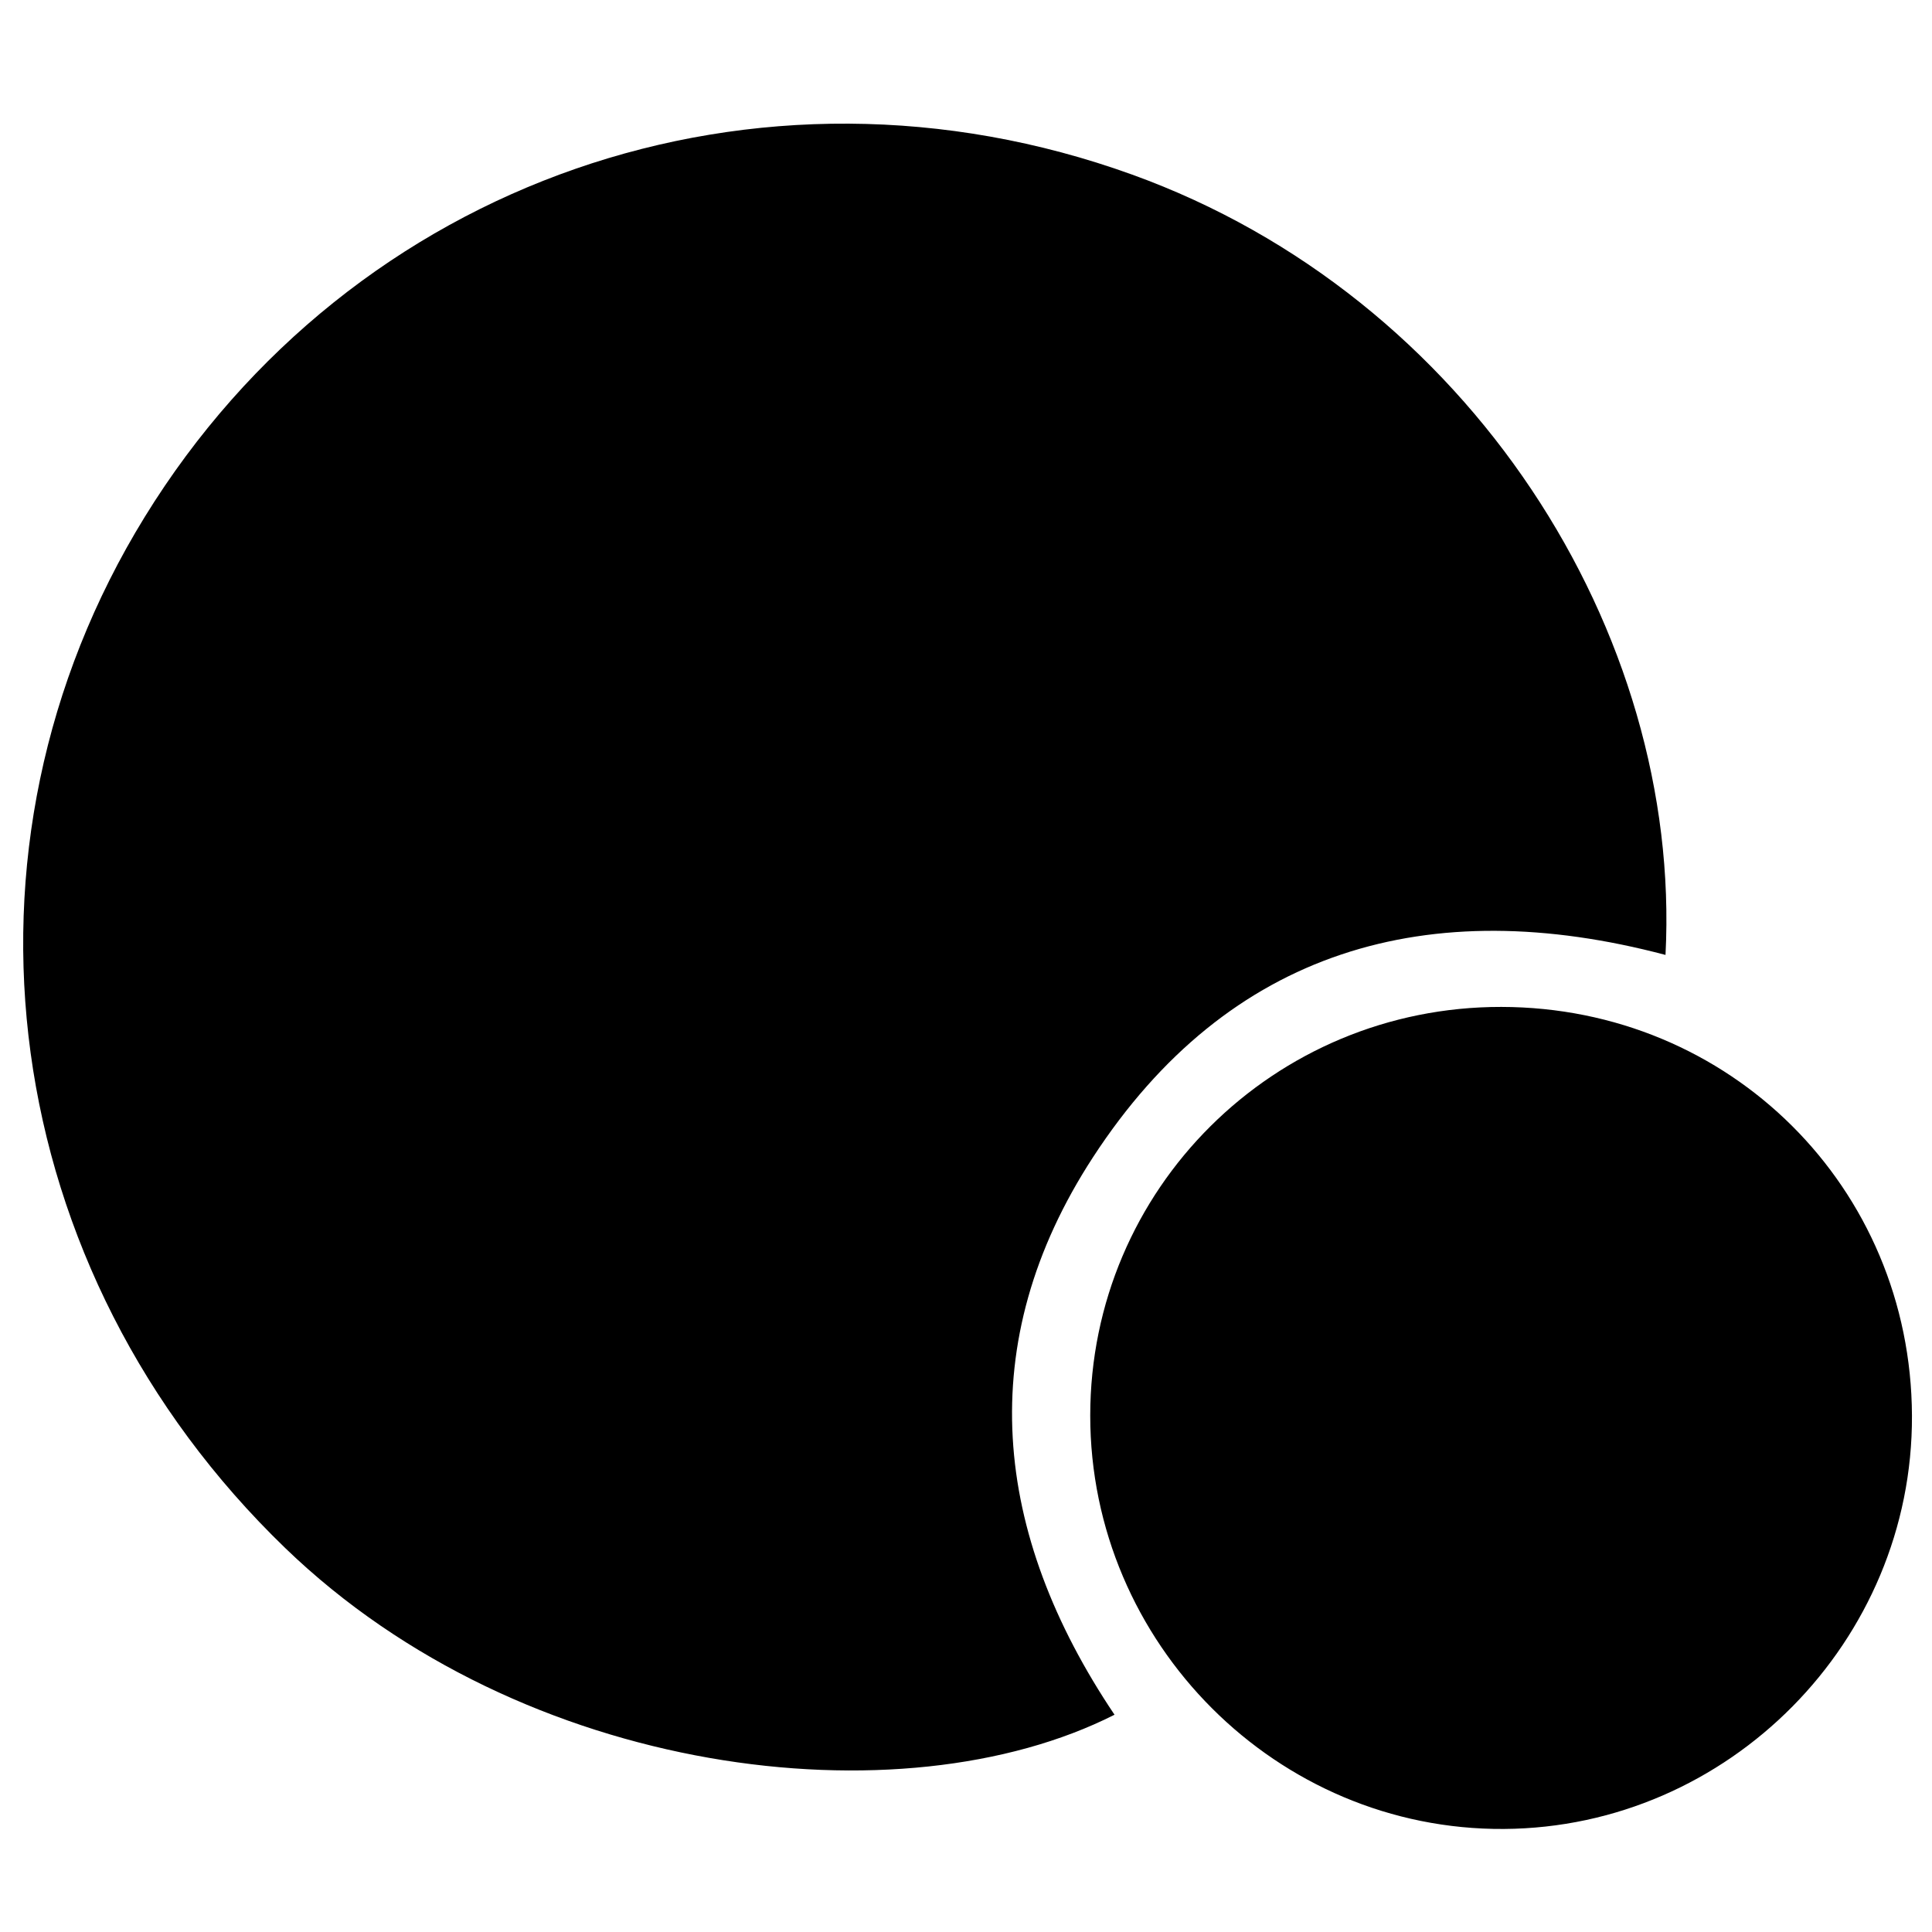 <?xml version="1.0" encoding="iso-8859-1"?>
<!-- Generator: Adobe Illustrator 19.0.0, SVG Export Plug-In . SVG Version: 6.00 Build 0)  -->
<svg version="1.1" id="Layer_1" xmlns="http://www.w3.org/2000/svg" xmlns:xlink="http://www.w3.org/1999/xlink" x="0px" y="0px"
	 viewBox="0 0 500 500" enable-background="new 0 0 500 500" xml:space="preserve">
<path d="M431.033,247.133c-61.279-16.209-113.075-1.547-148.187,52.392c-31.268,48.034-25.946,97.328,5.591,144.245
	c-55.139,27.938-153.137,16.198-214.593-43.11c-74.427-71.825-89.241-181.054-36.376-266.895
	C91.077,46.717,195.919,10.15,292.981,45.183C380.288,76.695,435.333,163.733,431.033,247.133z M388.542,260.59
	c-58.85-0.082-106.375,47.151-106.391,105.736c-0.015,59.027,48.359,107.379,107.055,107.007
	c58.211-0.369,105.846-48.613,105.607-106.957C494.571,307.327,447.702,260.672,388.542,260.59z"/>
</svg>
